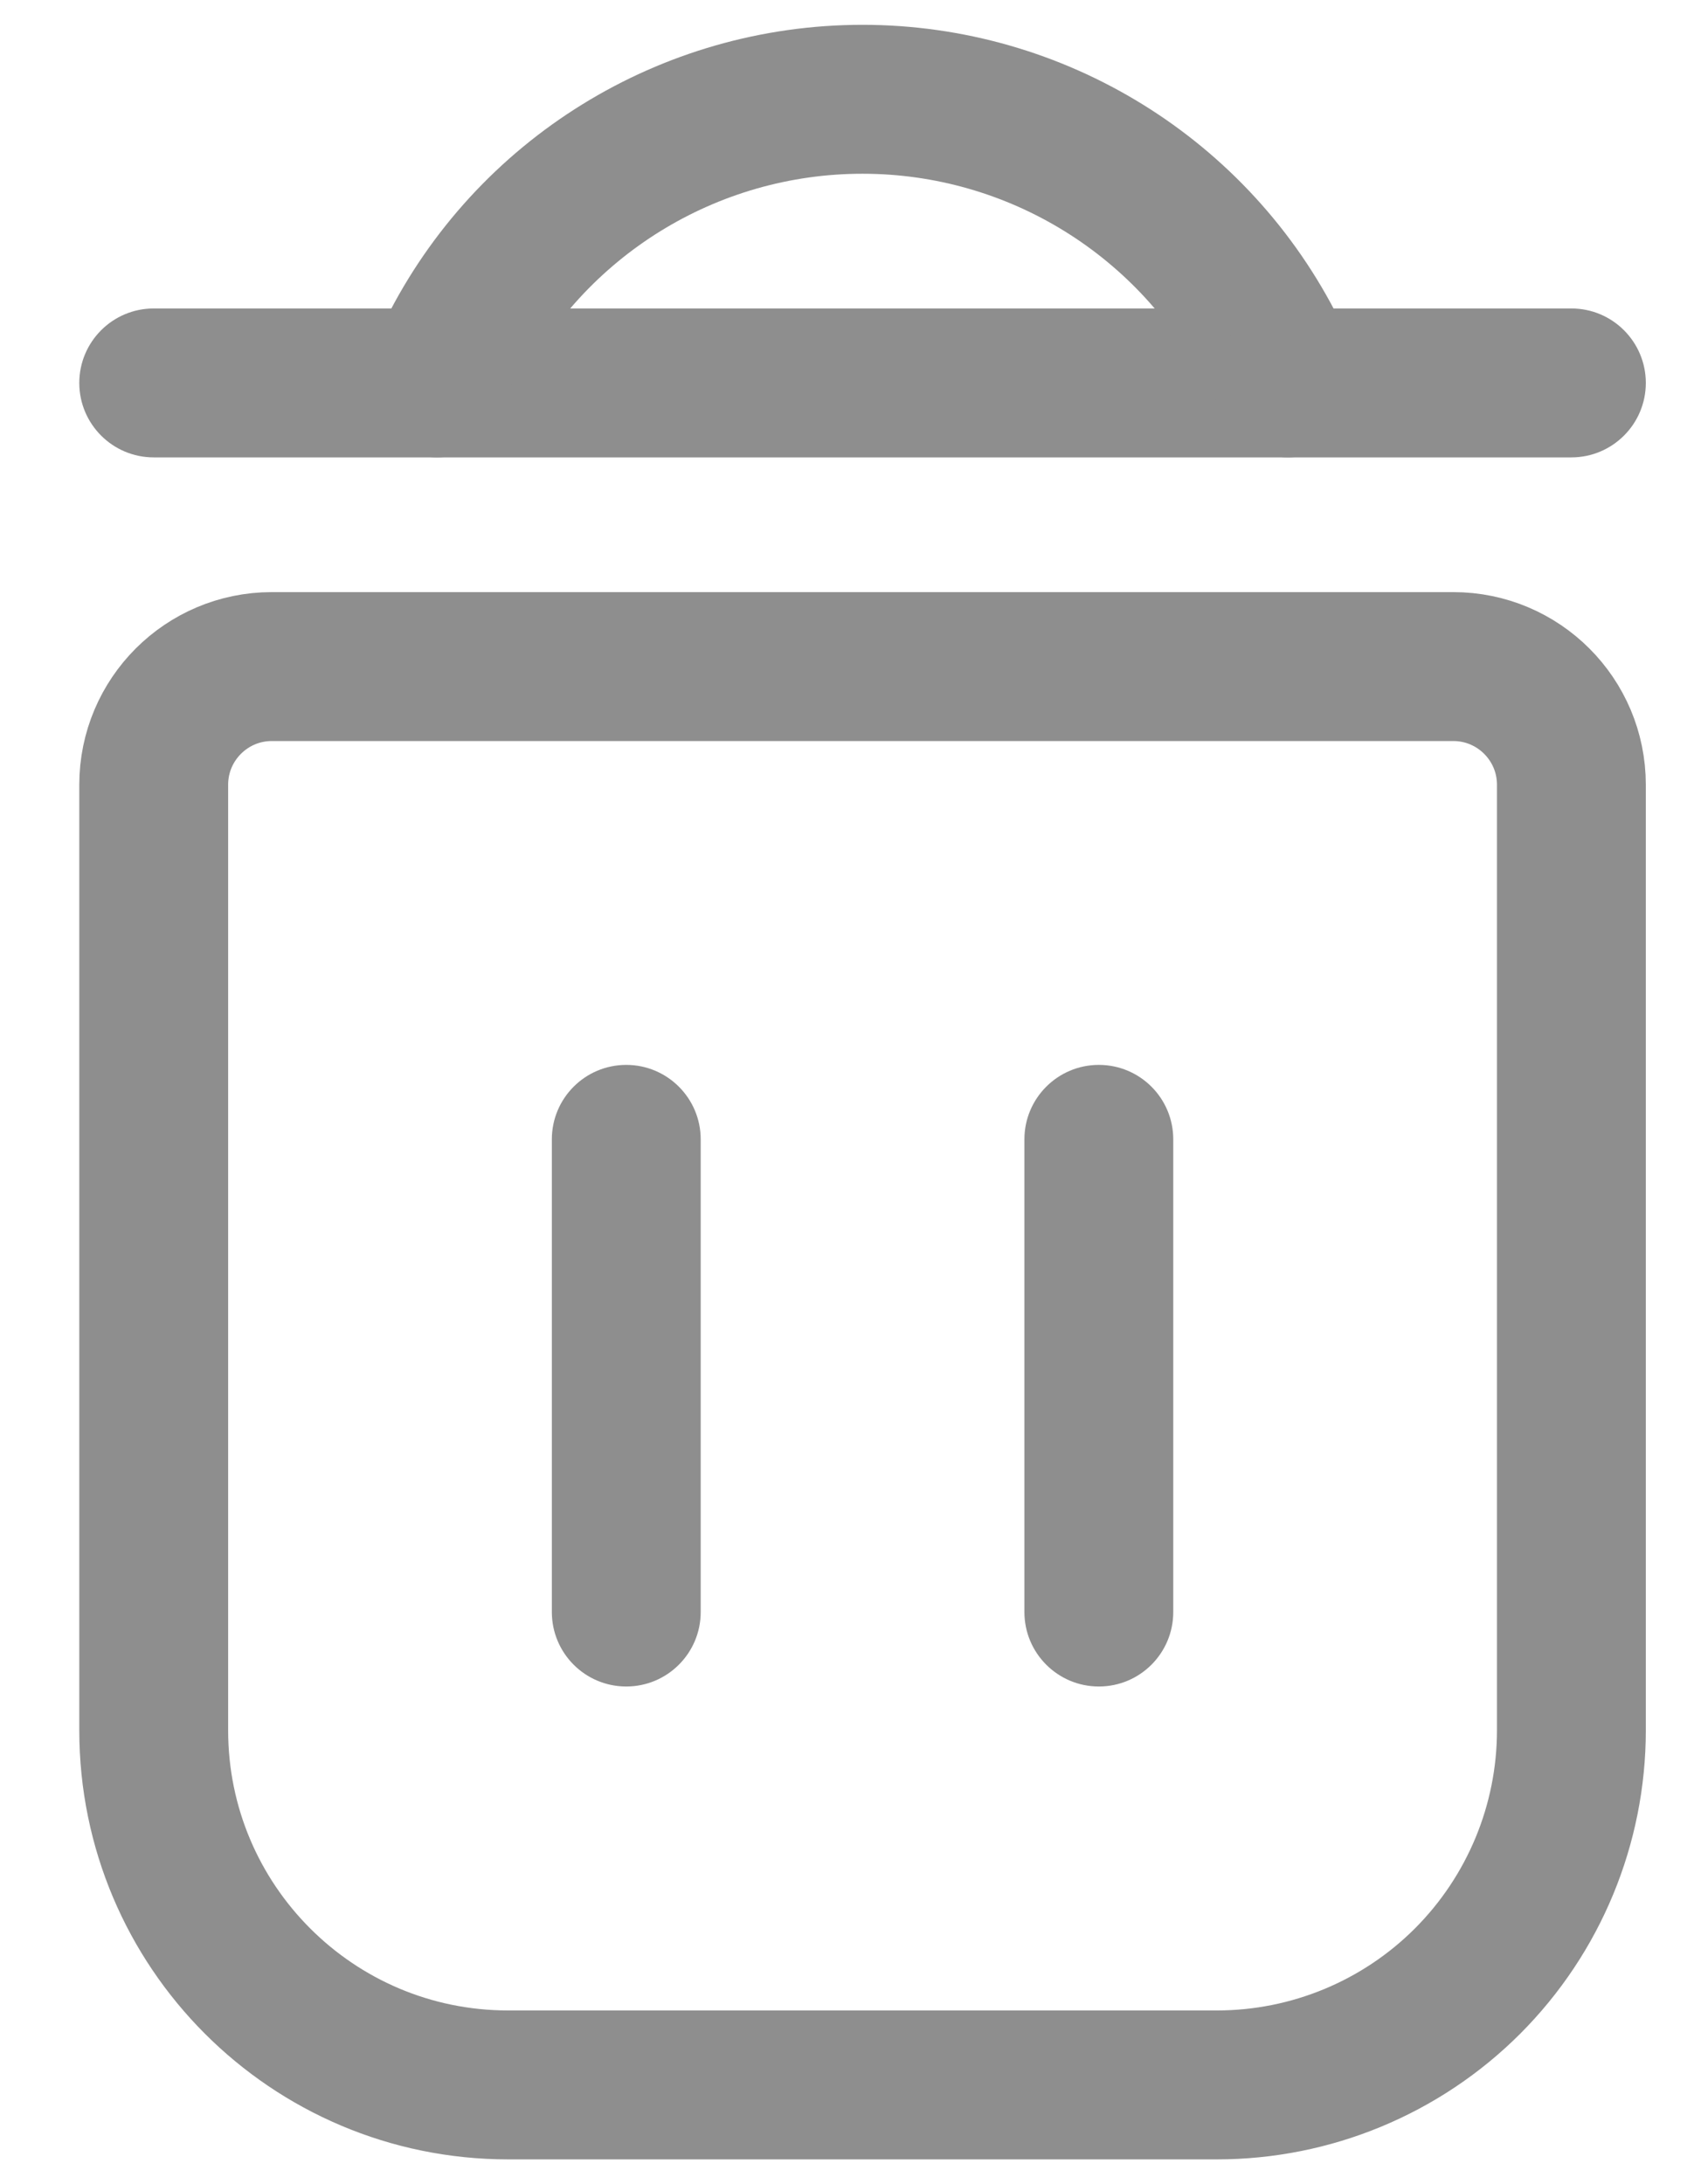 <svg width="17" height="22" viewBox="0 0 17 22" fill="none" xmlns="http://www.w3.org/2000/svg">
<path fill-rule="evenodd" clip-rule="evenodd" d="M14.645 6.714H2.739C2.082 6.714 1.549 7.247 1.549 7.904V17.428C1.549 19.401 3.148 21 5.121 21H12.263C13.21 21 14.119 20.624 14.789 19.954C15.458 19.284 15.835 18.376 15.835 17.428V7.904C15.835 7.247 15.302 6.714 14.645 6.714Z" stroke="#8E8E8E" stroke-width="1.5" stroke-linecap="round" stroke-linejoin="round"/>
<path fill-rule="evenodd" clip-rule="evenodd" d="M12.978 3.857L12.826 3.556C12.043 1.989 10.442 1 8.691 1C6.94 1 5.339 1.989 4.556 3.556L4.406 3.857H12.978Z" stroke="#8E8E8E" stroke-width="1.5" stroke-linecap="round" stroke-linejoin="round"/>
<path d="M7.061 11.476C7.061 11.062 6.725 10.726 6.311 10.726C5.896 10.726 5.561 11.062 5.561 11.476H7.061ZM5.561 16.237C5.561 16.651 5.896 16.987 6.311 16.987C6.725 16.987 7.061 16.651 7.061 16.237H5.561ZM11.823 11.476C11.823 11.062 11.488 10.726 11.073 10.726C10.659 10.726 10.323 11.062 10.323 11.476H11.823ZM10.323 16.237C10.323 16.651 10.659 16.987 11.073 16.987C11.488 16.987 11.823 16.651 11.823 16.237H10.323ZM12.978 3.107C12.563 3.107 12.228 3.443 12.228 3.857C12.228 4.271 12.563 4.607 12.978 4.607V3.107ZM15.835 4.607C16.249 4.607 16.585 4.271 16.585 3.857C16.585 3.443 16.249 3.107 15.835 3.107V4.607ZM4.406 4.607C4.821 4.607 5.156 4.271 5.156 3.857C5.156 3.443 4.821 3.107 4.406 3.107V4.607ZM1.549 3.107C1.135 3.107 0.799 3.443 0.799 3.857C0.799 4.271 1.135 4.607 1.549 4.607V3.107ZM5.561 11.476V16.237H7.061V11.476H5.561ZM10.323 11.476V16.237H11.823V11.476H10.323ZM12.978 4.607H15.835V3.107H12.978V4.607ZM4.406 3.107H1.549V4.607H4.406V3.107Z" fill="#8E8E8E"/>
</svg>
